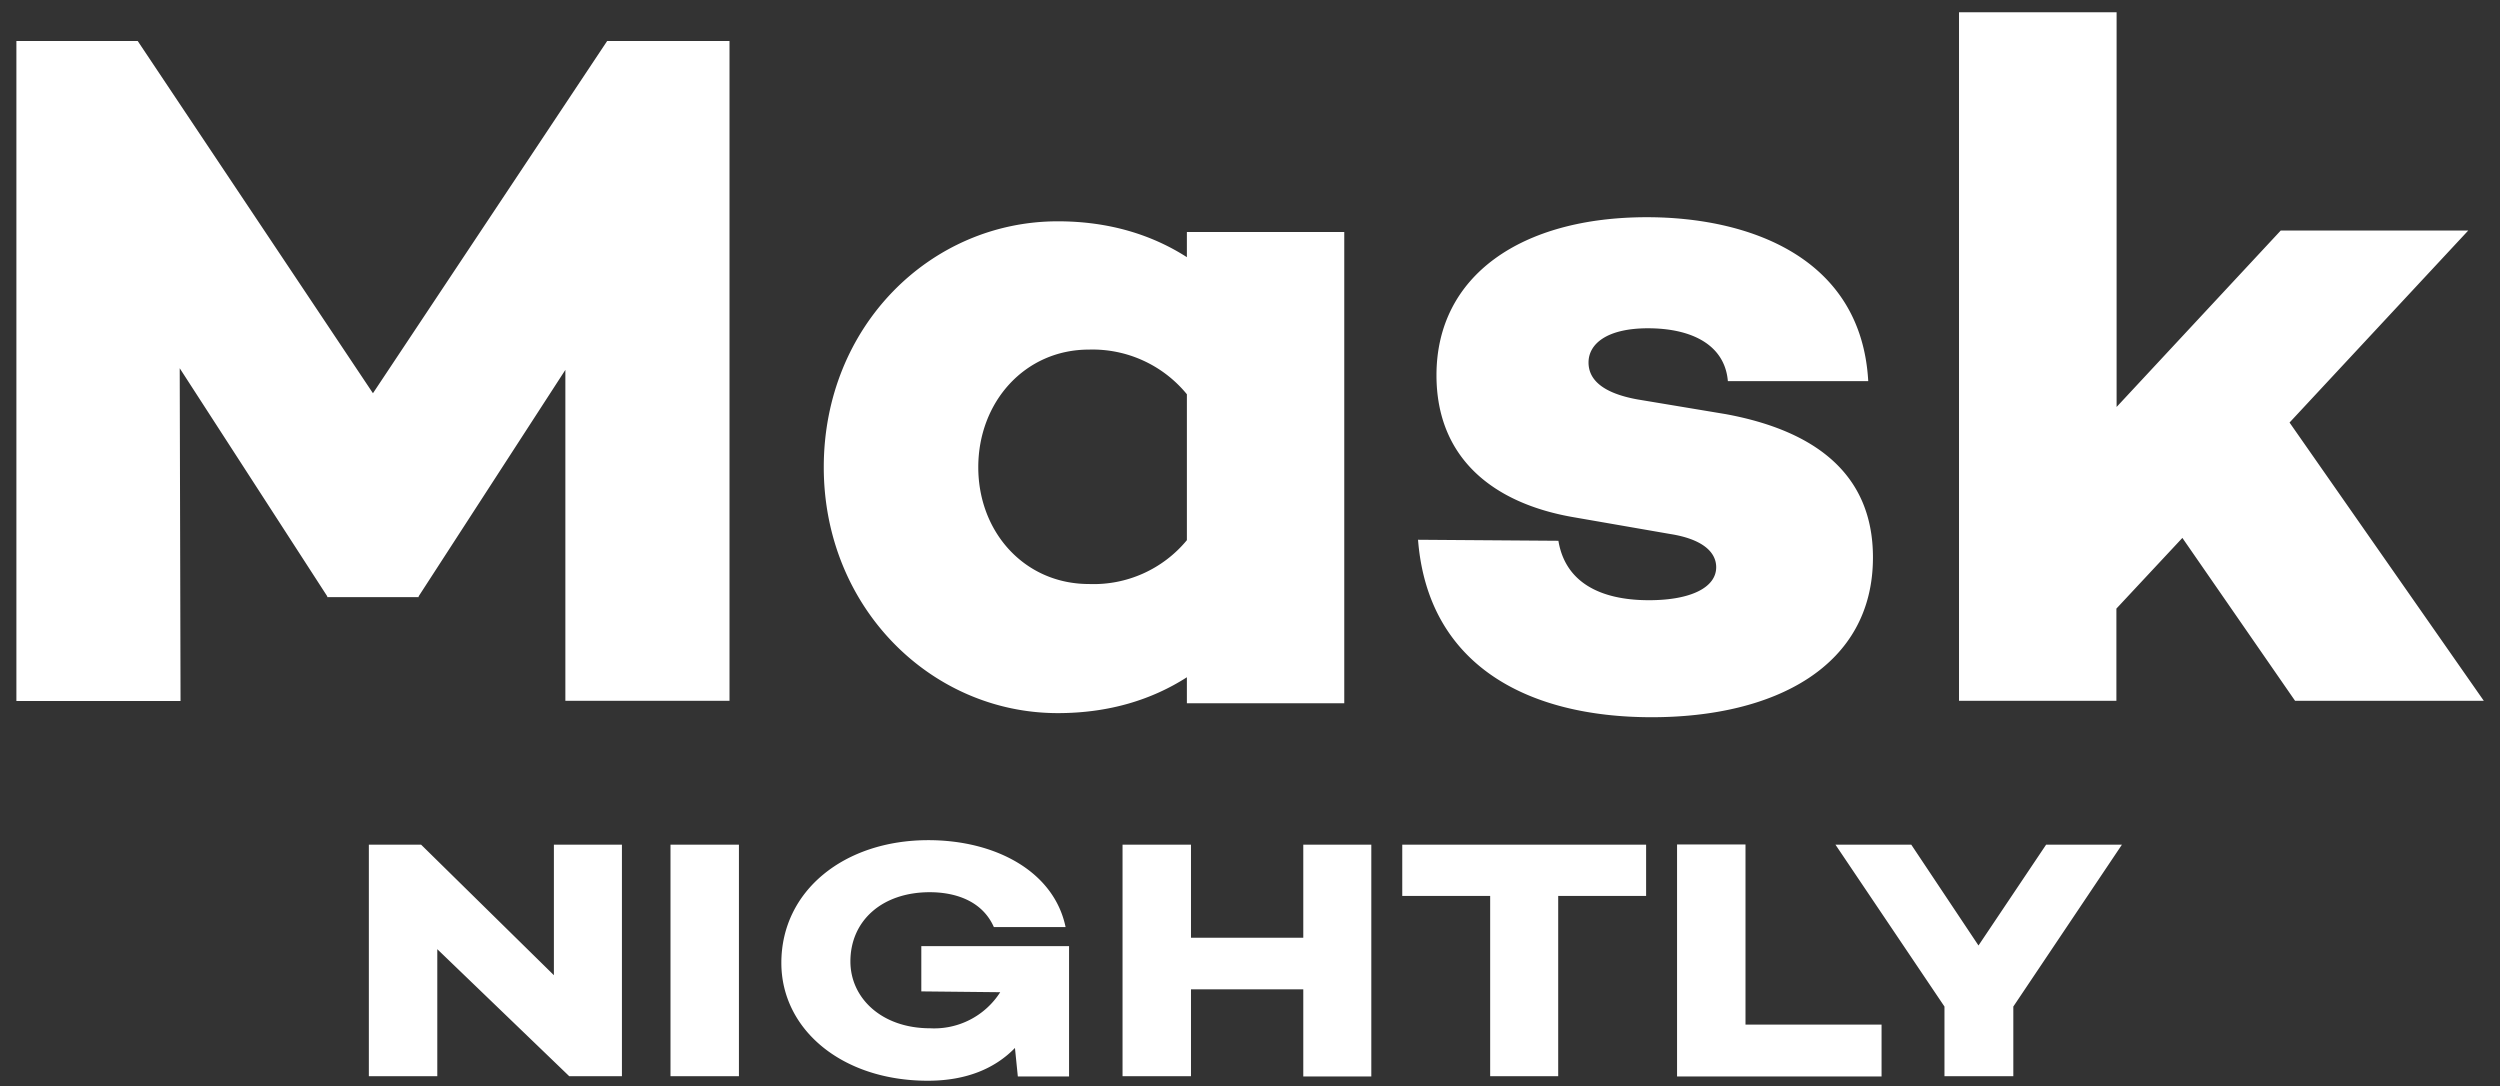 <svg xmlns="http://www.w3.org/2000/svg" viewBox="0 0 122 53">
    <rect x="0" y="0" width="122" height="53" fill="#333333" stroke="none"/>
    <path fill="#fff" d="M27.03 41.22v6.37l-6.48-6.37H18v11.3h3.34v-6.2l6.44 6.2h2.57v-11.3zm5.69 0v11.3h3.34v-11.3zm12.24 4.95v2.21l3.85.04a3.82 3.82 0 0 1-3.42 1.76c-2.37 0-3.89-1.48-3.89-3.26 0-2 1.56-3.38 3.87-3.38 1.2 0 2.55.39 3.13 1.7H52c-.56-2.7-3.4-4.24-6.7-4.24-4.09 0-7.17 2.46-7.17 5.99 0 3.24 2.95 5.75 7.15 5.75 1.88 0 3.28-.6 4.25-1.6l.14 1.39h2.5v-6.36h-7.2zm18.64-4.95v4.54h-5.48v-4.54h-3.34v11.3h3.34v-4.24h5.48v4.25h3.32V41.22zm16.73 0h-11.9v2.5h4.29v8.8h3.32v-8.8h4.29zm4.85 8.79v-8.8h-3.34v11.32h9.98V50h-6.64zm14.67-8.79-3.3 4.92-3.28-4.92h-3.7l5.32 7.9v3.4h3.36v-3.4l5.3-7.9zM80.37 10.6c4.9 0 10.46 1.9 10.8 8h-6.85c-.15-1.77-1.76-2.58-3.9-2.58-2 0-2.9.76-2.9 1.67 0 .76.57 1.47 2.38 1.8l4.32.72c4.33.8 7.18 2.9 7.18 6.99 0 5.33-4.8 7.8-10.8 7.8-6.03 0-10.92-2.52-11.4-8.66l6.85.05c.33 2 2 2.9 4.42 2.9 2.04 0 3.28-.62 3.28-1.61 0-.77-.72-1.38-2.24-1.62l-4.66-.81c-3.99-.67-6.75-2.9-6.75-6.94 0-4.86 4.14-7.71 10.27-7.71m-28.75.2c2.51 0 4.6.66 6.3 1.75v-1.23h7.68v23h-7.68v-1.27c-1.7 1.09-3.79 1.75-6.3 1.75-6.2 0-11.42-5.17-11.42-12 0-6.88 5.21-12 11.42-12M6.72 2 18.2 19.19 29.63 2h5.97v32.2h-8.01V18.05L20.43 29.1v.04h-4.46v-.04l-7.2-11.13.04 16.24H.8V2h5.93zM103.29.6v19.26l8.01-8.61h9.15l-8.72 9.37 9.48 13.58H112l-5.5-7.95-3.22 3.45v4.5H95.6V.6h7.68zM53.14 17.06c-3.13 0-5.4 2.56-5.4 5.74s2.27 5.7 5.4 5.7a5.9 5.9 0 0 0 4.78-2.14v-7.12a5.95 5.95 0 0 0-4.78-2.18"/>
</svg>
